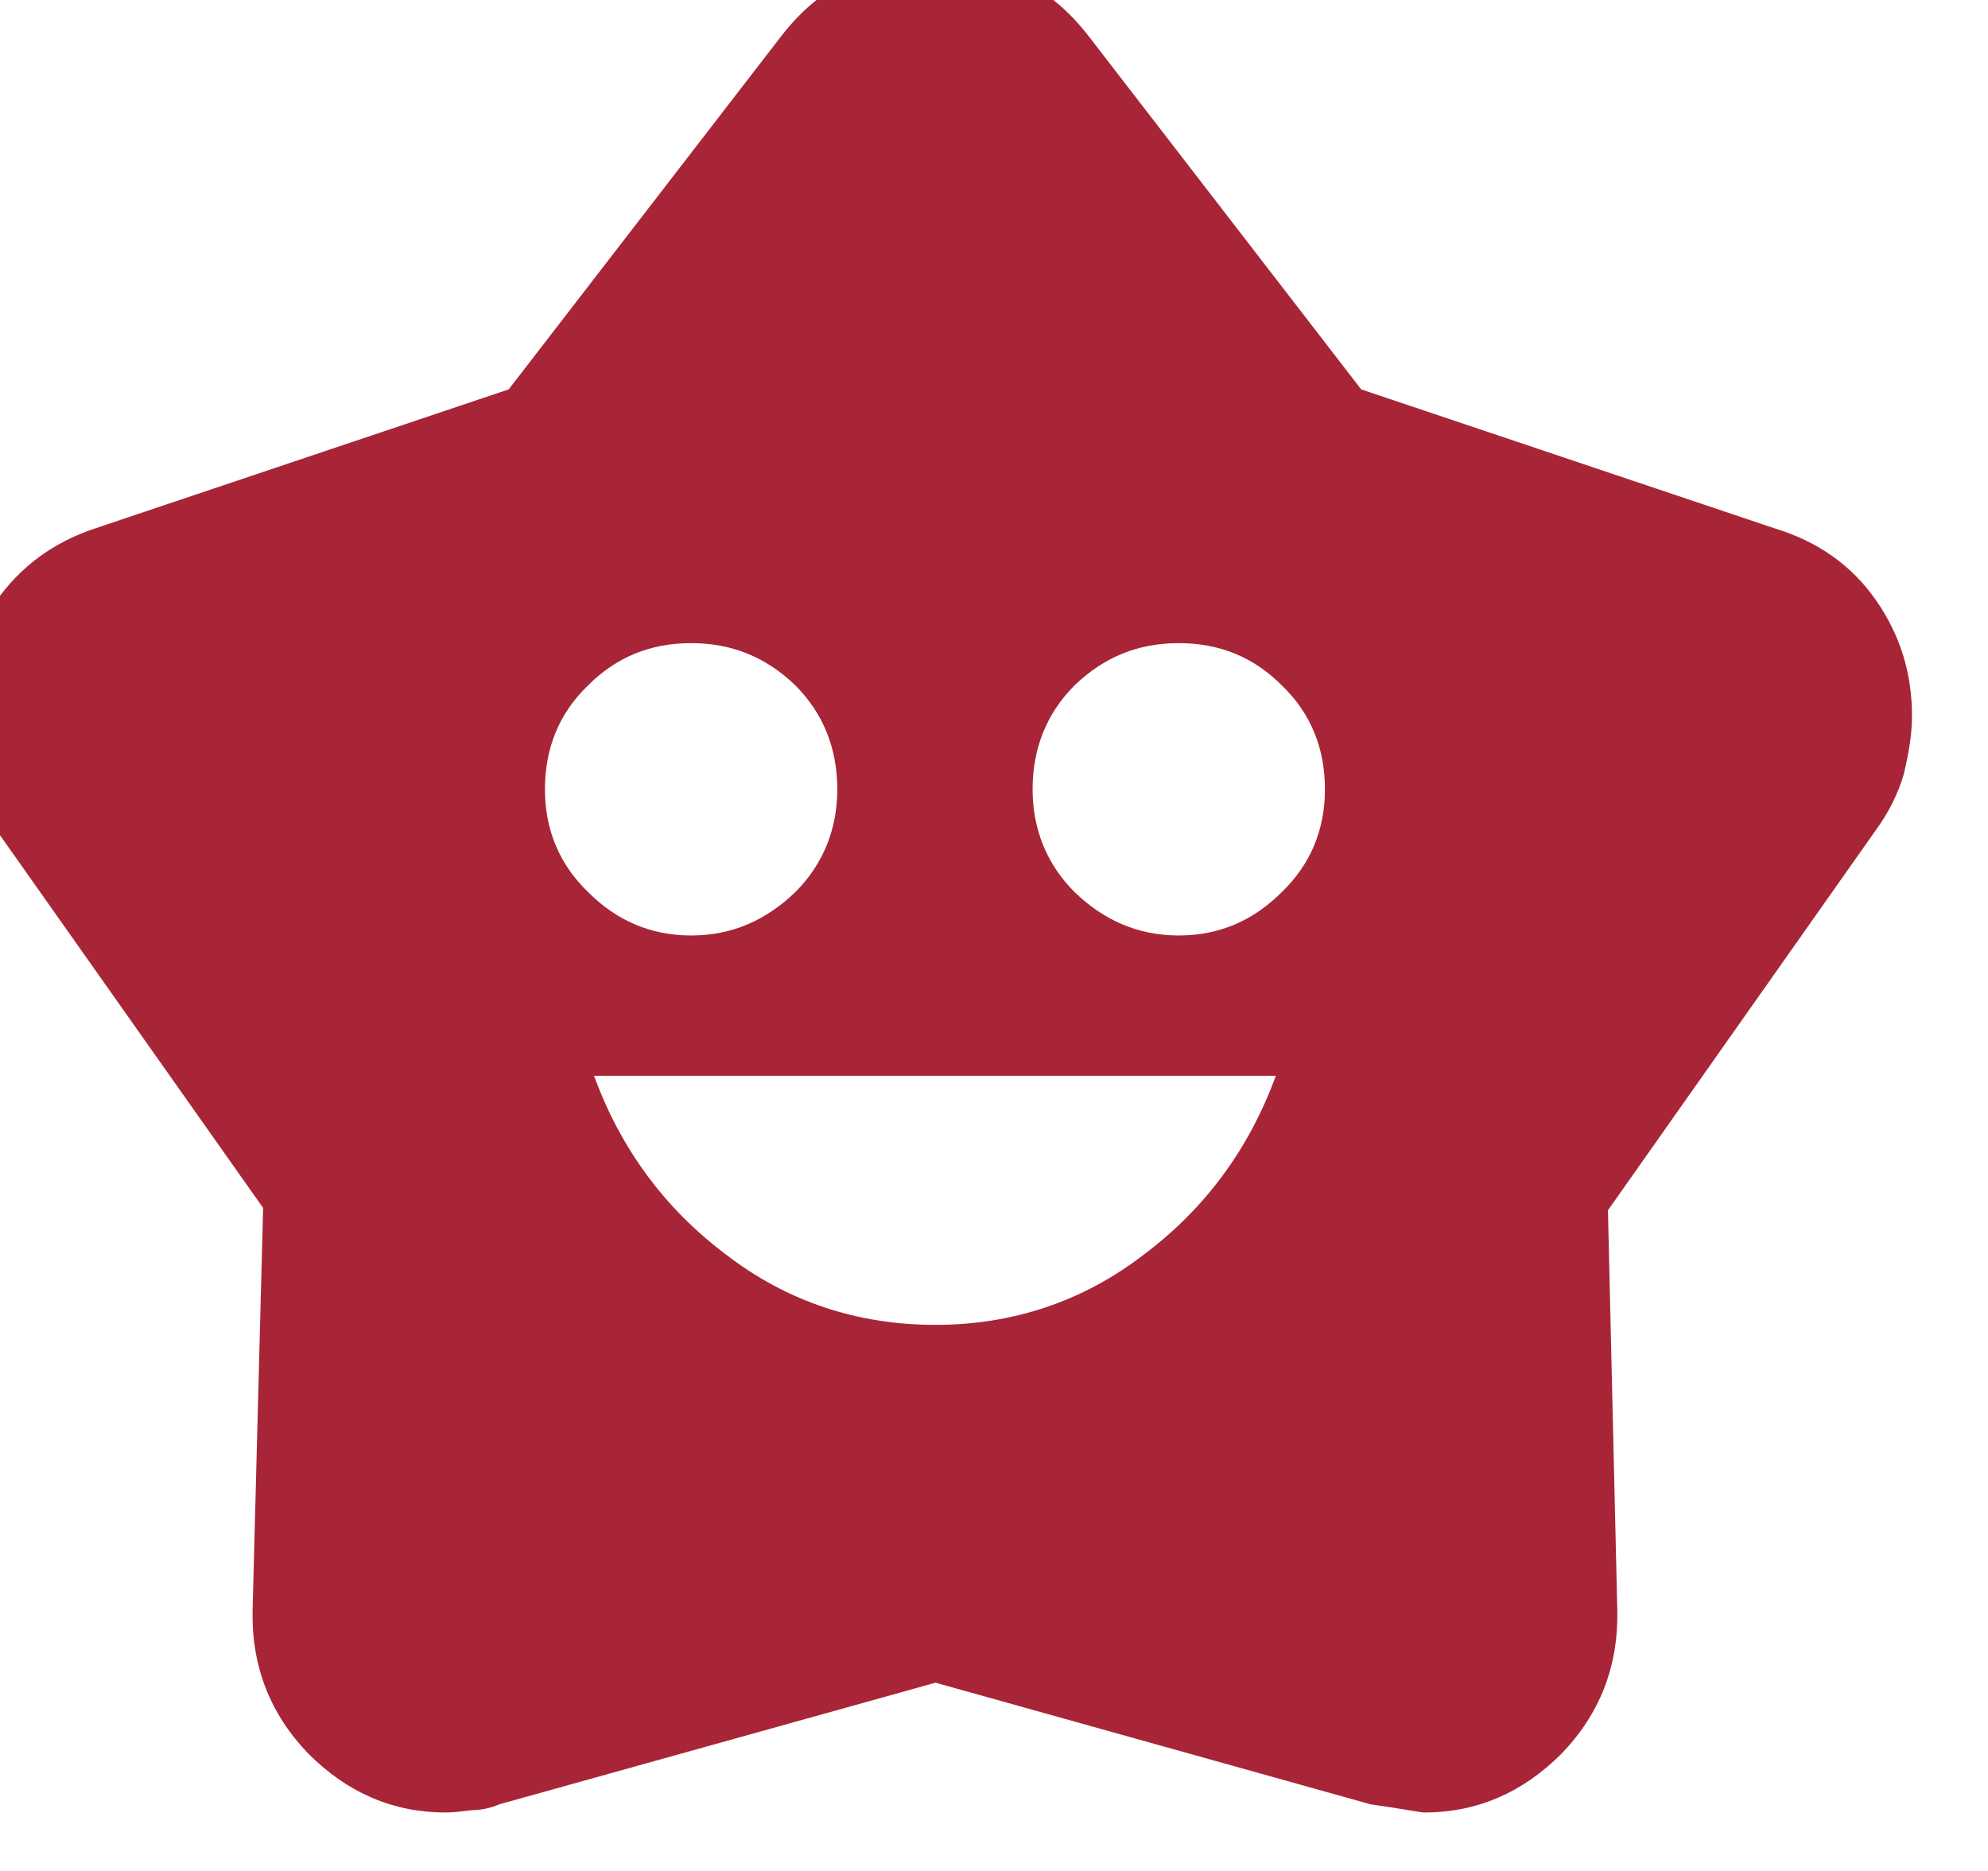 <svg width="17" height="16" viewBox="0 0 17 16" fill="none" xmlns="http://www.w3.org/2000/svg" xmlns:xlink="http://www.w3.org/1999/xlink">
	<desc>
			Created with Pixso.
	</desc>
	<defs/>
	<path id="family_star" d="M8 11.33C8.66 11.33 9.26 11.13 9.78 10.73C10.3 10.34 10.68 9.83 10.91 9.2L5.08 9.2C5.31 9.83 5.69 10.34 6.21 10.73C6.73 11.13 7.33 11.33 8 11.33ZM5.91 8C6.26 8 6.55 7.87 6.8 7.63C7.04 7.39 7.16 7.09 7.16 6.75C7.16 6.4 7.04 6.1 6.8 5.86C6.55 5.62 6.26 5.5 5.91 5.5C5.56 5.5 5.27 5.62 5.03 5.86C4.78 6.1 4.66 6.4 4.66 6.75C4.66 7.09 4.78 7.39 5.03 7.63C5.27 7.87 5.56 8 5.91 8ZM10.08 8C10.43 8 10.72 7.87 10.96 7.63C11.21 7.39 11.33 7.09 11.33 6.75C11.33 6.4 11.21 6.1 10.96 5.86C10.72 5.62 10.43 5.5 10.08 5.5C9.73 5.5 9.44 5.62 9.19 5.86C8.95 6.1 8.83 6.4 8.83 6.75C8.83 7.09 8.95 7.39 9.19 7.63C9.44 7.87 9.73 8 10.08 8ZM4.35 3.33L6.68 0.31C6.85 0.09 7.05 -0.08 7.28 -0.18C7.51 -0.29 7.75 -0.34 8 -0.34C8.25 -0.34 8.48 -0.29 8.71 -0.18C8.94 -0.08 9.14 0.09 9.31 0.31L11.64 3.33L15.18 4.52C15.54 4.63 15.83 4.83 16.04 5.13C16.25 5.43 16.35 5.76 16.35 6.12C16.35 6.29 16.32 6.45 16.28 6.62C16.23 6.79 16.15 6.95 16.04 7.1L13.75 10.35L13.83 13.77C13.84 14.25 13.68 14.66 13.35 15C13.02 15.33 12.63 15.5 12.18 15.5C12.15 15.5 12 15.47 11.72 15.43L8 14.39L4.27 15.43C4.2 15.46 4.12 15.48 4.04 15.48C3.95 15.49 3.88 15.5 3.81 15.5C3.36 15.5 2.97 15.33 2.64 15C2.31 14.66 2.15 14.25 2.16 13.77L2.25 10.33L-0.03 7.1C-0.14 6.95 -0.22 6.79 -0.27 6.62C-0.31 6.45 -0.34 6.29 -0.34 6.12C-0.34 5.77 -0.24 5.45 -0.04 5.15C0.17 4.85 0.45 4.64 0.81 4.52L4.35 3.33Z" fill="#A72536" fill-opacity="1" fill-rule="nonzero"/>
</svg>
